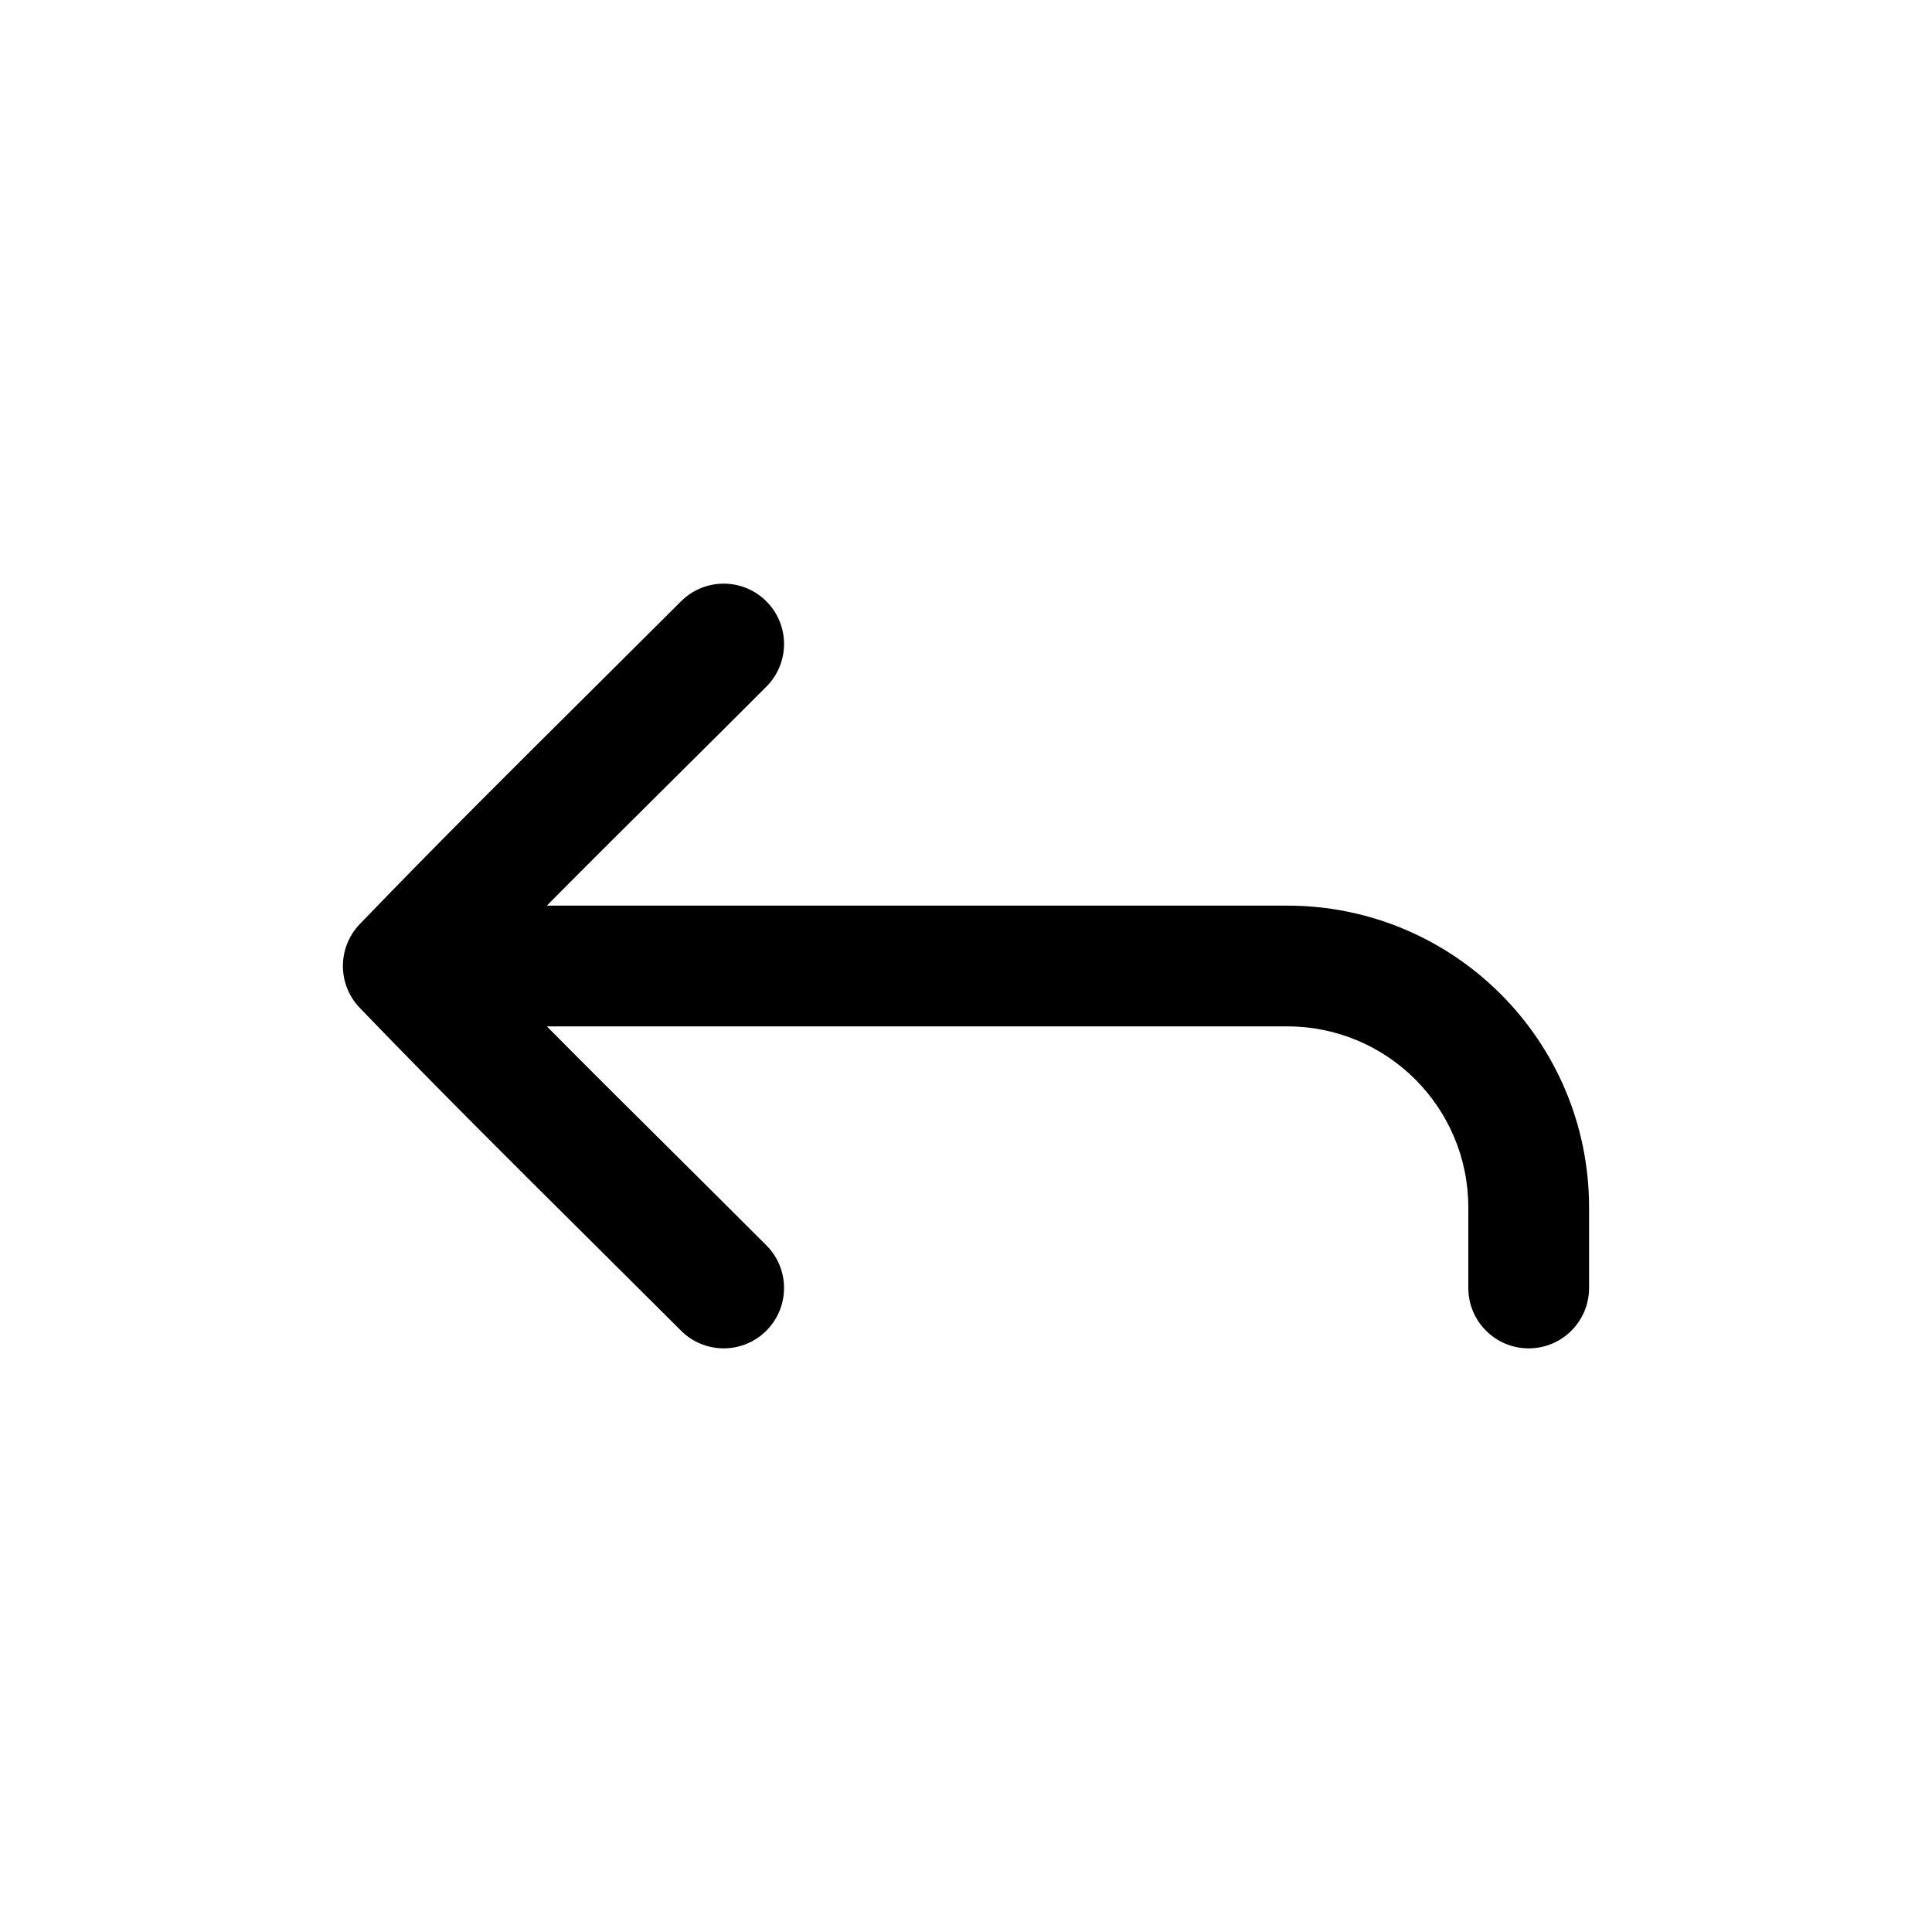 <svg width="24" height="24" viewBox="0 0 24 24" fill="none" xmlns="http://www.w3.org/2000/svg">
<path fill-rule="evenodd" clip-rule="evenodd" d="M4.469 11.48C4.19 11.771 4.19 12.229 4.469 12.52C5.418 13.506 6.392 14.474 7.359 15.434C7.727 15.8 8.095 16.166 8.46 16.53C8.753 16.823 9.228 16.823 9.52 16.53C9.813 16.237 9.813 15.763 9.52 15.47C9.148 15.097 8.775 14.727 8.404 14.358C7.864 13.822 7.326 13.288 6.793 12.75L15.99 12.75C17.233 12.75 18.24 13.757 18.24 15L18.24 16C18.24 16.414 18.576 16.75 18.99 16.75C19.404 16.75 19.74 16.414 19.74 16L19.74 15C19.74 12.929 18.061 11.25 15.99 11.25L6.793 11.25C7.326 10.712 7.864 10.178 8.404 9.642C8.775 9.273 9.148 8.903 9.52 8.53C9.813 8.237 9.813 7.763 9.52 7.47C9.228 7.177 8.753 7.177 8.46 7.47C8.095 7.834 7.727 8.2 7.359 8.566C6.392 9.526 5.418 10.494 4.469 11.48Z" fill="black"/>
</svg>